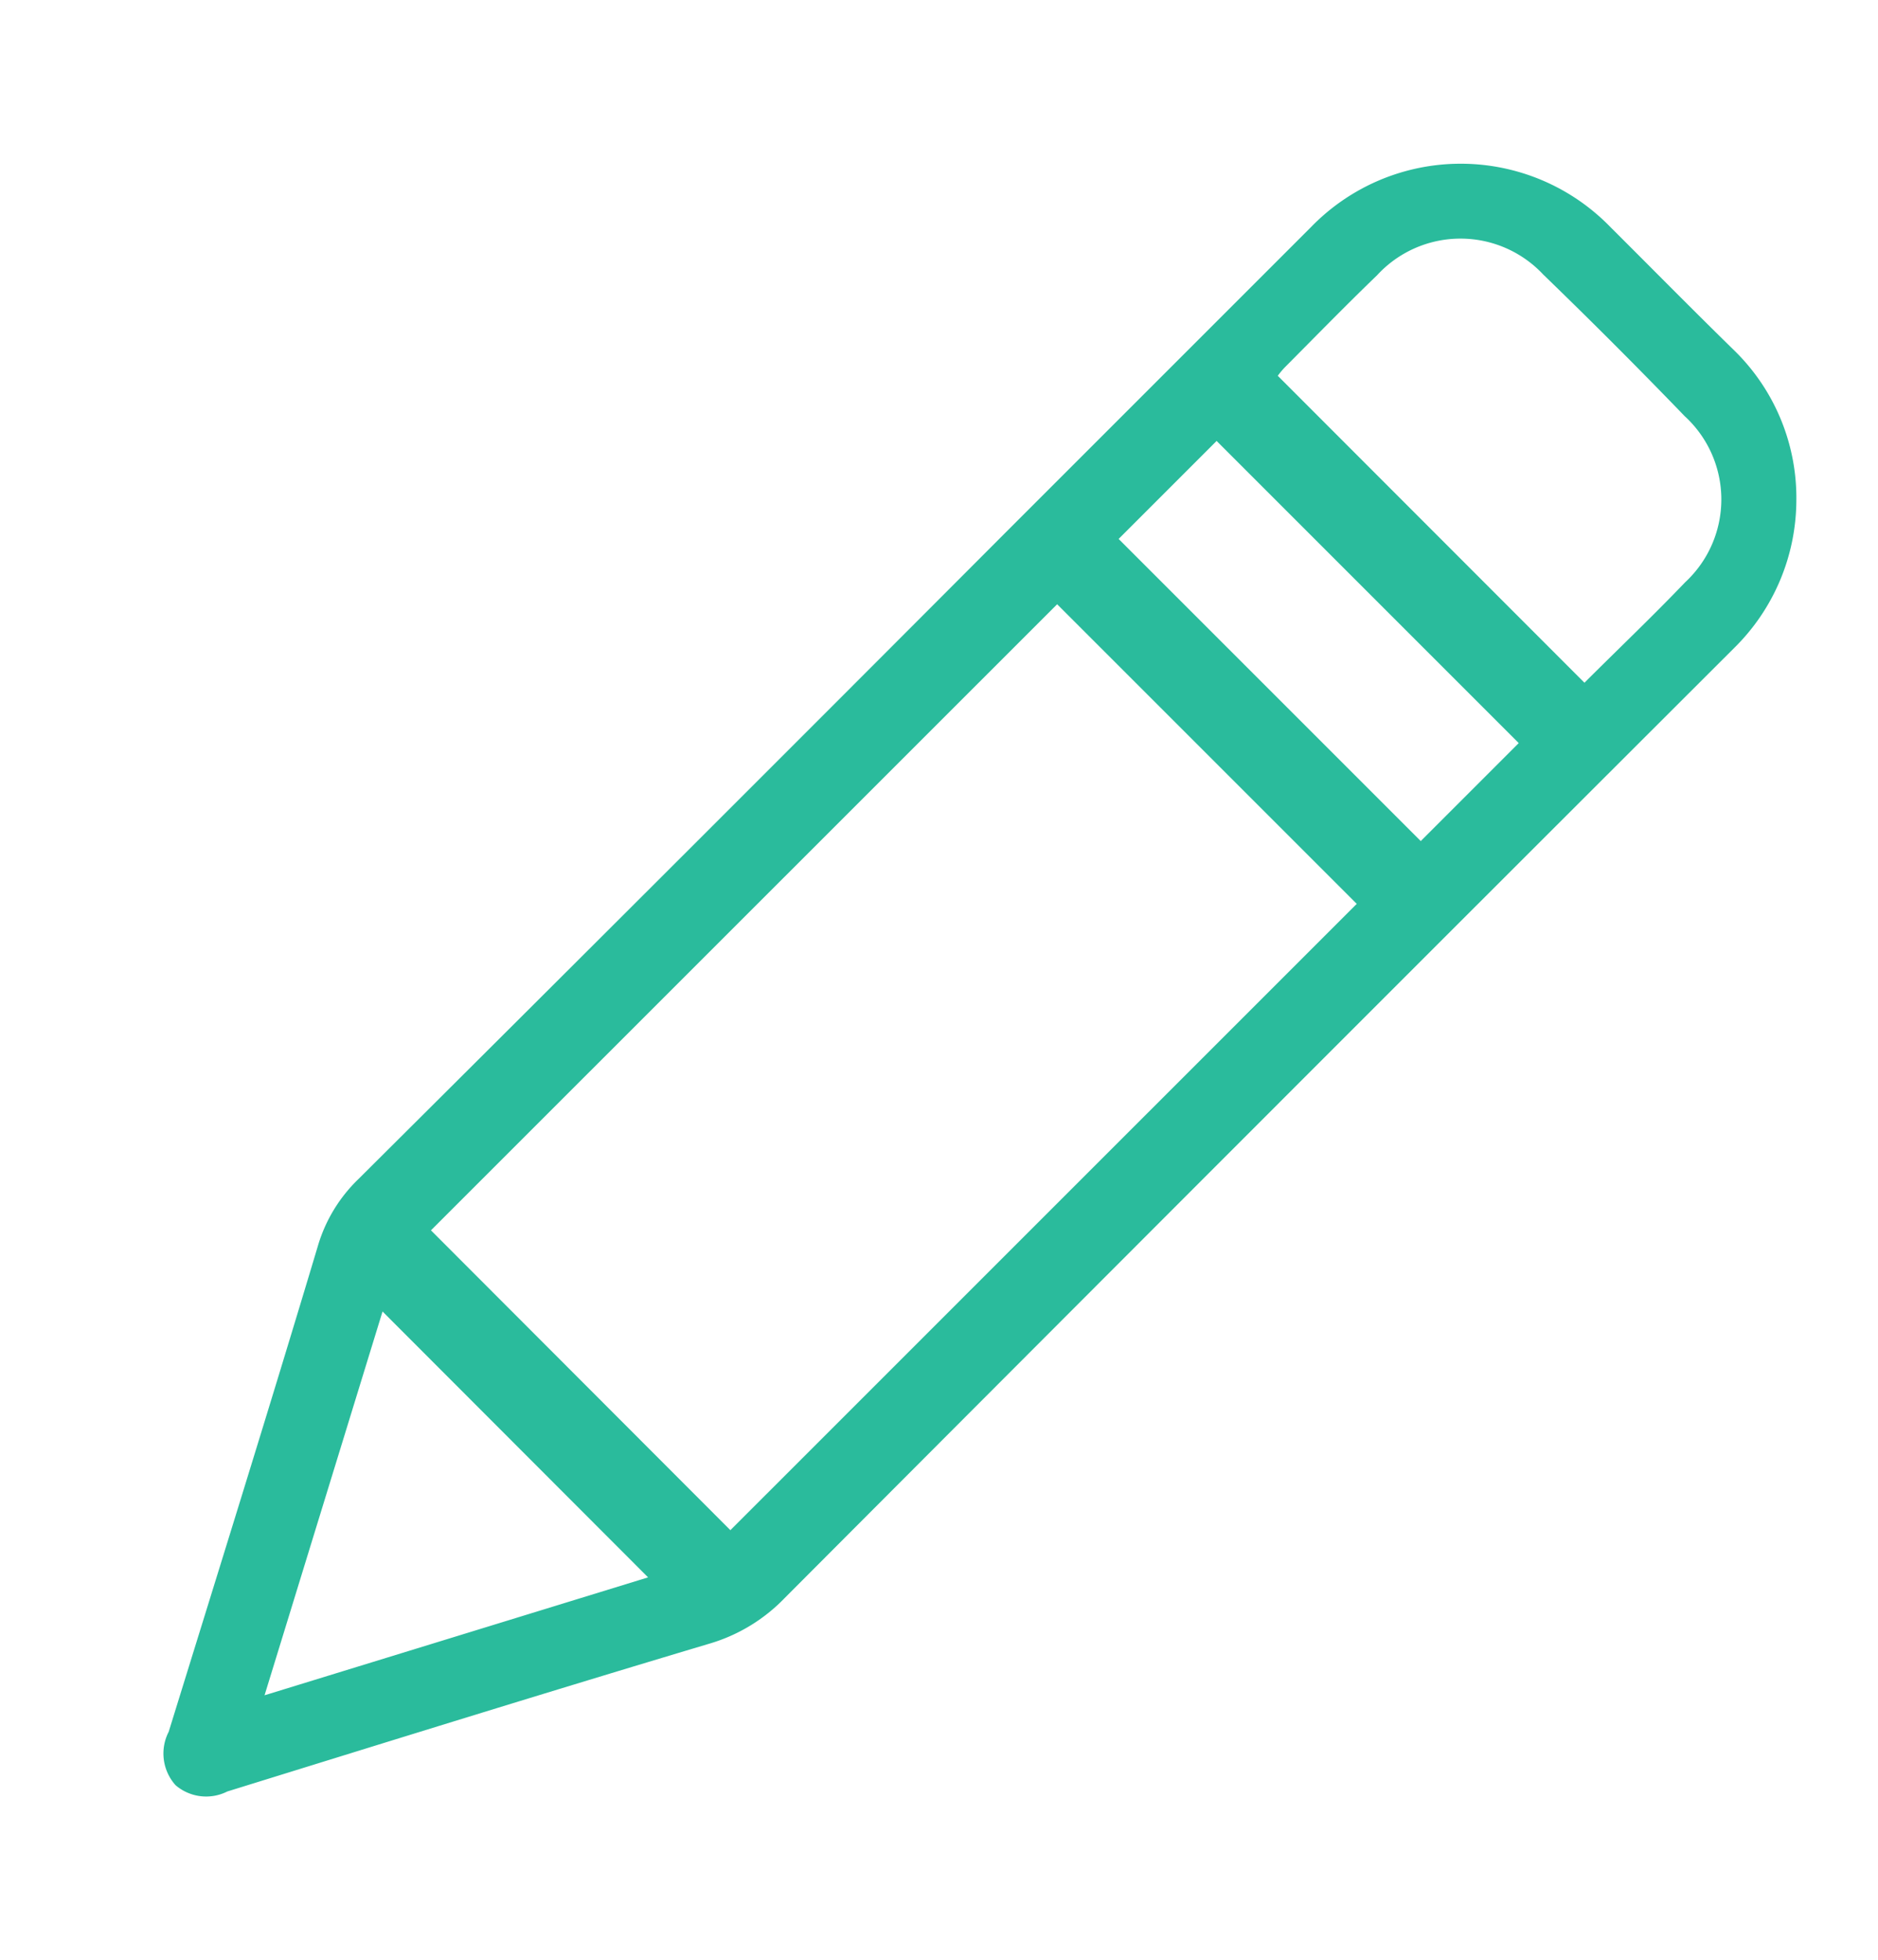 <svg xmlns="http://www.w3.org/2000/svg" width="23" height="24" viewBox="0 0 23 24">
  <defs>
    <style>
      .cls-1 {
        fill: #2abb9c;
        fill-rule: evenodd;
      }
    </style>
  </defs>
  <path class="cls-1" d="M22,6.137a2.549,2.549,0,0,1-.763,1.8Q15.416,13.749,9.611,19.569a2.1,2.1,0,0,1-.927.561c-1.971.589-3.935,1.2-5.9,1.809a0.575,0.575,0,0,1-.634-0.077,0.581,0.581,0,0,1-.084-0.654c0.613-1.981,1.231-3.96,1.826-5.946a1.869,1.869,0,0,1,.5-0.825q3.97-3.951,7.926-7.918,1.869-1.869,3.737-3.737a2.554,2.554,0,0,1,3.669,0C20.231,3.287,20.736,3.8,21.248,4.3A2.524,2.524,0,0,1,22,6.137ZM12.947,7.4L5.278,15.067l3.667,3.672,7.671-7.67Zm6.458,0.961c0.4-.4.827-0.806,1.233-1.23a1.383,1.383,0,0,0-.006-2.035Q19.78,4.213,18.9,3.362a1.387,1.387,0,0,0-2.036.01c-0.384.37-.756,0.752-1.132,1.13a1.014,1.014,0,0,0-.083.1ZM7.937,19.317L4.685,16.061l-1.445,4.7ZM13.7,6.6l3.7,3.7,1.2-1.2-3.7-3.7Z"/>
</svg>
